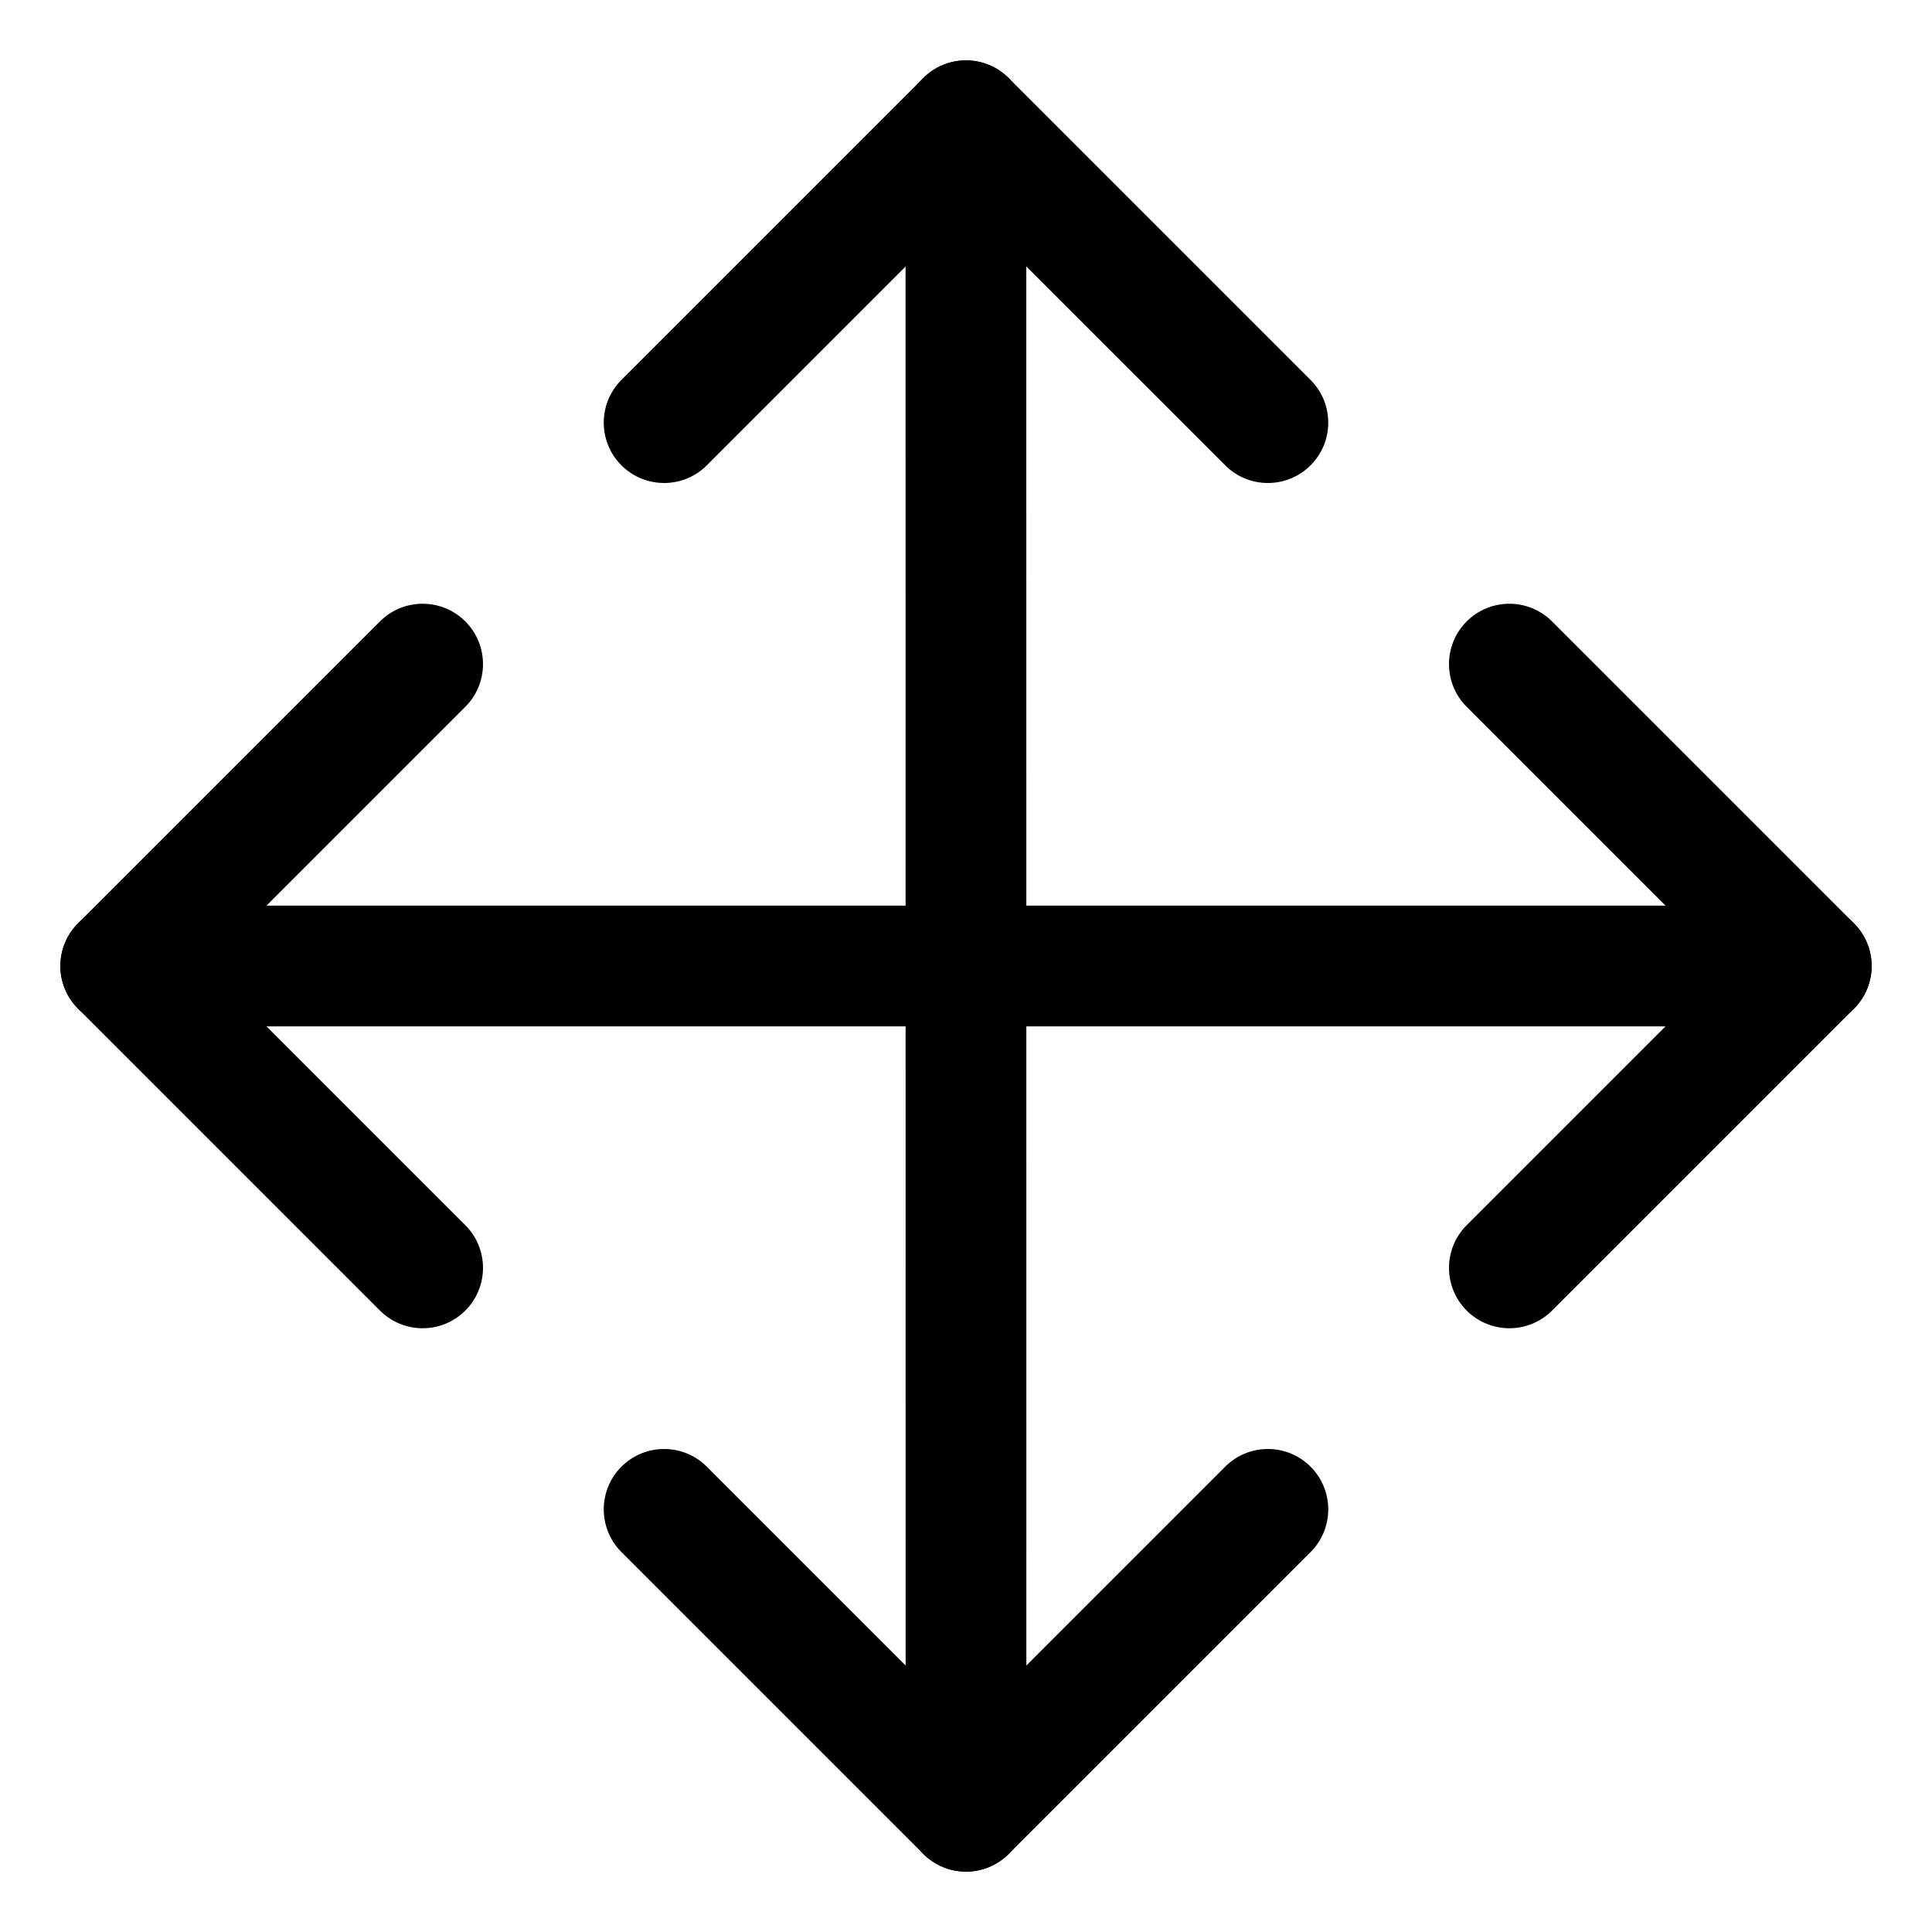 <?xml version="1.0" encoding="iso-8859-1"?>
<!-- Generator: Adobe Illustrator 24.3.0, SVG Export Plug-In . SVG Version: 6.00 Build 0)  -->
<svg version="1.1" id="Layer_1" xmlns="http://www.w3.org/2000/svg" xmlns:xlink="http://www.w3.org/1999/xlink" x="0px" y="0px"
	 viewBox="0 0 512 512" style="enable-background:new 0 0 512 512;" xml:space="preserve">
<path d="M336,128c-4.095,0-8.189-1.562-11.313-4.687L256,54.627l-68.687,68.686c-6.248,6.249-16.379,6.249-22.627,0
	c-6.249-6.248-6.249-16.379,0-22.627l80-80c6.248-6.249,16.379-6.249,22.627,0l80,80c6.249,6.248,6.249,16.379,0,22.627
	C344.189,126.438,340.095,128,336,128z"/>
<path d="M256.001,496c-8.837,0-16-7.163-16.001-15.999L239.98,32c0-8.836,7.163-16,15.999-16c8.836,0,16,7.163,16,16l0.021,448
	C272,488.836,264.837,496,256.001,496z"/>
<path d="M256,496c-4.095,0-8.189-1.562-11.313-4.687l-80-80c-6.249-6.248-6.249-16.379,0-22.627c6.248-6.248,16.379-6.248,22.627,0
	L256,457.373l68.687-68.687c6.248-6.248,16.379-6.248,22.627,0c6.249,6.248,6.249,16.379,0,22.627l-80,80
	C264.189,494.438,260.095,496,256,496z"/>
<path d="M400,352c-4.095,0-8.189-1.562-11.313-4.687c-6.249-6.248-6.249-16.379,0-22.627L457.373,256l-68.687-68.687
	c-6.249-6.248-6.249-16.379,0-22.627c6.248-6.248,16.379-6.248,22.627,0l80,80c6.249,6.249,6.249,16.379,0,22.628l-80,80
	C408.189,350.438,404.095,352,400,352z"/>
<path d="M112,352c-4.095,0-8.189-1.562-11.314-4.687l-80-80c-6.248-6.249-6.248-16.379,0-22.628l80-80
	c6.248-6.248,16.379-6.248,22.627,0c6.249,6.249,6.249,16.379,0,22.627L54.627,256l68.687,68.687c6.248,6.248,6.248,16.379,0,22.627
	C120.19,350.438,116.094,352,112,352z"/>
<path d="M480,272H32c-8.836,0-16-7.164-16-16.001c0-8.836,7.164-16,16-16h448c8.837,0,16,7.164,16,16
	C496,264.836,488.837,272,480,272z"/>
</svg>

